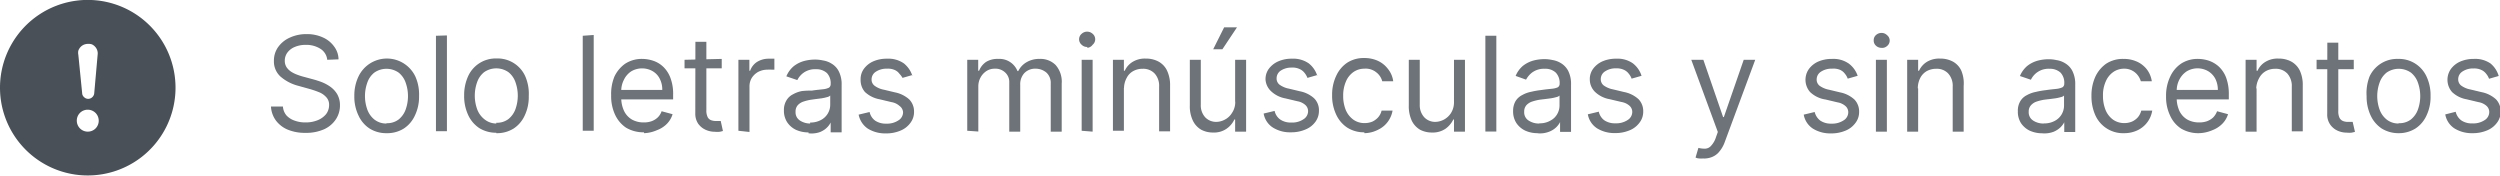 <svg id="Capa_1" data-name="Capa 1" xmlns="http://www.w3.org/2000/svg" viewBox="0 0 227.89 16"><defs><style>.cls-1,.cls-2{fill:#495057;}.cls-2{isolation:isolate;opacity:0.8;}</style></defs><path class="cls-1" d="M17,8.74a8,8,0,1,1-2.34-5.66A8,8,0,0,1,17,8.74Zm-8-4a1,1,0,0,0-.37.08.93.93,0,0,0-.49.54.94.94,0,0,0,0,.37l.35,3.51a.5.5,0,0,0,.18.36.53.53,0,0,0,.74,0,.54.54,0,0,0,.18-.36L9.9,5.73A.88.88,0,0,0,9.67,5a.89.89,0,0,0-.3-.22A1,1,0,0,0,9,4.74Zm0,6a1,1,0,0,0-.71.29,1,1,0,0,0-.29.71,1,1,0,0,0,1,1,1,1,0,0,0,.71-.29,1,1,0,0,0,.29-.71,1,1,0,0,0-1-1Z" transform="translate(-1 -0.74)"/><path class="cls-2" d="M30.83,6.19a1.34,1.34,0,0,0-.62-1,2.39,2.39,0,0,0-1.34-.36,2.48,2.48,0,0,0-1,.19,1.58,1.58,0,0,0-.67.51,1.24,1.24,0,0,0-.24.75,1.08,1.08,0,0,0,.17.6,1.53,1.53,0,0,0,.43.41,2.89,2.89,0,0,0,.56.27,5.31,5.31,0,0,0,.53.17l.89.24c.22.06.48.14.75.24a3.71,3.71,0,0,1,.81.43,2.23,2.23,0,0,1,.64.69,2,2,0,0,1,.25,1,2.28,2.28,0,0,1-.37,1.28,2.54,2.54,0,0,1-1.07.91,4,4,0,0,1-1.71.33,4.05,4.05,0,0,1-1.63-.3,2.58,2.58,0,0,1-1.07-.84,2.36,2.36,0,0,1-.44-1.26h1.09a1.41,1.41,0,0,0,.33.82,1.81,1.81,0,0,0,.75.47,2.78,2.78,0,0,0,1,.16,2.85,2.85,0,0,0,1.08-.2,1.93,1.93,0,0,0,.77-.55,1.37,1.37,0,0,0,.28-.84,1,1,0,0,0-.25-.7,1.76,1.76,0,0,0-.63-.45,8.63,8.63,0,0,0-.86-.3l-1.08-.3a4,4,0,0,1-1.61-.84,1.85,1.85,0,0,1-.6-1.43,2.1,2.1,0,0,1,.4-1.28,2.6,2.6,0,0,1,1.07-.85,3.55,3.55,0,0,1,1.51-.31,3.44,3.44,0,0,1,1.5.31,2.51,2.51,0,0,1,1,.81,2,2,0,0,1,.41,1.18Zm5.4,6.69a2.84,2.84,0,0,1-1.55-.43,2.79,2.79,0,0,1-1-1.18,3.91,3.91,0,0,1-.38-1.77,4,4,0,0,1,.38-1.79,2.87,2.87,0,0,1,5.18,0A4,4,0,0,1,39.2,9.5a3.91,3.91,0,0,1-.38,1.77,2.79,2.79,0,0,1-1,1.18A2.84,2.84,0,0,1,36.23,12.88Zm0-.91a1.73,1.73,0,0,0,1.11-.34,2.07,2.07,0,0,0,.64-.91,3.65,3.65,0,0,0,0-2.44,2,2,0,0,0-.64-.92,1.94,1.94,0,0,0-2.22,0,2,2,0,0,0-.64.92,3.65,3.65,0,0,0,0,2.44,2.07,2.07,0,0,0,.64.91A1.73,1.73,0,0,0,36.23,12Zm5.51-8v8.73h-1V4Zm4.5,8.87a2.9,2.9,0,0,1-1.56-.43,2.85,2.85,0,0,1-1-1.18,4.05,4.05,0,0,1-.37-1.77,4.17,4.17,0,0,1,.37-1.79,2.76,2.76,0,0,1,2.6-1.6,2.76,2.76,0,0,1,2.59,1.6A4,4,0,0,1,49.2,9.5a3.91,3.91,0,0,1-.37,1.77,2.79,2.79,0,0,1-1,1.18A2.84,2.84,0,0,1,46.24,12.88Zm0-.91a1.73,1.73,0,0,0,1.11-.34,2.07,2.07,0,0,0,.64-.91,3.65,3.65,0,0,0,0-2.44,2,2,0,0,0-.64-.92,1.94,1.94,0,0,0-2.22,0,2,2,0,0,0-.64.92,3.65,3.65,0,0,0,0,2.44,2.07,2.07,0,0,0,.64.91A1.73,1.73,0,0,0,46.24,12Zm8.88-8v8.73h-1V4Zm4.59,8.87a3.1,3.1,0,0,1-1.64-.42,2.87,2.87,0,0,1-1-1.18,4,4,0,0,1-.36-1.76A4.19,4.19,0,0,1,57,7.74a3,3,0,0,1,1-1.2,2.78,2.78,0,0,1,1.55-.43,3.2,3.2,0,0,1,1,.17,2.44,2.44,0,0,1,.91.55,2.71,2.71,0,0,1,.65,1,4.11,4.11,0,0,1,.25,1.54v.43H57.37V8.94h4a2.12,2.12,0,0,0-.22-1,1.65,1.65,0,0,0-.62-.69,1.94,1.94,0,0,0-2,0,1.89,1.89,0,0,0-.66.77,2.18,2.18,0,0,0-.24,1v.58a2.83,2.83,0,0,0,.26,1.26,1.82,1.82,0,0,0,.72.78,2.15,2.15,0,0,0,1.07.26,2,2,0,0,0,.71-.11,1.59,1.59,0,0,0,.56-.34,1.39,1.39,0,0,0,.36-.57l1,.27a2.13,2.13,0,0,1-.51.87,2.45,2.45,0,0,1-.9.58A3.19,3.19,0,0,1,59.71,12.88Zm7.08-6.69v.86H63.4V6.19Zm-2.4-1.56h1v6.23a1.32,1.32,0,0,0,.12.64.58.58,0,0,0,.32.28,1.23,1.23,0,0,0,.42.07h.28l.17,0,.2.91a2.26,2.26,0,0,1-.28.07,2.11,2.11,0,0,1-.47,0,2,2,0,0,1-.83-.18,1.67,1.67,0,0,1-.68-.56,1.63,1.63,0,0,1-.26-.94Zm3.92,8.11V6.19h1v1h.07A1.57,1.57,0,0,1,70,6.39a2,2,0,0,1,1.06-.3h.53v1l-.24,0a2.25,2.25,0,0,0-.38,0,1.84,1.84,0,0,0-.85.2,1.64,1.64,0,0,0-.59.55,1.48,1.48,0,0,0-.21.79v4.14Zm6.39.15a2.75,2.75,0,0,1-1.13-.23,2,2,0,0,1-.81-.69,1.91,1.91,0,0,1-.3-1.09,1.66,1.66,0,0,1,.23-.91,1.42,1.42,0,0,1,.59-.55,2.67,2.67,0,0,1,.82-.3A7.08,7.08,0,0,1,75,9c.4-.06.72-.09,1-.12a1.72,1.72,0,0,0,.55-.14.37.37,0,0,0,.17-.34v0a1.34,1.34,0,0,0-.34-1,1.42,1.42,0,0,0-1-.35,1.81,1.81,0,0,0-1.13.32,1.84,1.84,0,0,0-.57.67l-1-.34a2.37,2.37,0,0,1,.68-.93,2.68,2.68,0,0,1,.94-.47,3.94,3.94,0,0,1,1-.13,3.29,3.29,0,0,1,.72.08,2.06,2.06,0,0,1,.8.3,1.72,1.72,0,0,1,.64.69,2.61,2.61,0,0,1,.26,1.25v4.31h-1v-.89h0a1.8,1.8,0,0,1-.34.46,1.91,1.91,0,0,1-.64.41A2.29,2.29,0,0,1,74.7,12.89Zm.15-.9a2,2,0,0,0,1-.24,1.56,1.56,0,0,0,.62-.6,1.58,1.58,0,0,0,.21-.78V9.45a.59.59,0,0,1-.28.14,4.53,4.53,0,0,1-.49.11l-.55.07L75,9.82a4.1,4.1,0,0,0-.73.17,1.23,1.23,0,0,0-.55.34.87.87,0,0,0-.2.6.88.88,0,0,0,.39.79A1.7,1.7,0,0,0,74.85,12Zm9.32-4.33-.9.26A1.65,1.65,0,0,0,83,7.48a1.06,1.06,0,0,0-.44-.36A1.54,1.54,0,0,0,81.85,7a1.76,1.76,0,0,0-1,.27.83.83,0,0,0-.4.7.69.69,0,0,0,.28.59,2.06,2.06,0,0,0,.85.36l1,.24a2.73,2.73,0,0,1,1.31.65,1.57,1.57,0,0,1,.43,1.13,1.62,1.62,0,0,1-.33,1,2.1,2.1,0,0,1-.89.7,3.27,3.27,0,0,1-1.34.26,3,3,0,0,1-1.66-.44,2,2,0,0,1-.83-1.27l1-.24a1.31,1.31,0,0,0,.51.79,1.71,1.71,0,0,0,1,.27,1.86,1.86,0,0,0,1.12-.3.87.87,0,0,0,.42-.72A.75.75,0,0,0,83,10.4a1.43,1.43,0,0,0-.73-.35l-1.09-.26a2.64,2.64,0,0,1-1.33-.66A1.64,1.64,0,0,1,79.45,8a1.59,1.59,0,0,1,.31-1,2.12,2.12,0,0,1,.85-.67,3.08,3.08,0,0,1,1.24-.24,2.48,2.48,0,0,1,1.53.42A2.35,2.35,0,0,1,84.17,7.66Zm5,5.08V6.19h1v1h.08a1.73,1.73,0,0,1,.66-.82A2,2,0,0,1,92,6.11a1.77,1.77,0,0,1,1.75,1.11h.07a1.91,1.91,0,0,1,.76-.81,2.27,2.27,0,0,1,1.2-.3,1.94,1.94,0,0,1,1.44.55,2.29,2.29,0,0,1,.56,1.7v4.38h-1V8.36a1.27,1.27,0,0,0-.39-1A1.54,1.54,0,0,0,95.43,7a1.38,1.38,0,0,0-1.07.42A1.5,1.5,0,0,0,94,8.48v4.26H93V8.26a1.16,1.16,0,0,0-.36-.9A1.29,1.29,0,0,0,91.67,7a1.38,1.38,0,0,0-.74.21,1.59,1.59,0,0,0-.54.58,1.67,1.67,0,0,0-.21.85v4.09Zm10.43,0V6.19h1v6.55Zm.51-7.64a.69.69,0,0,1-.51-.2.65.65,0,0,1,0-1,.74.74,0,0,1,1,0,.65.65,0,0,1,0,1A.68.68,0,0,1,100.12,5.1Zm3.34,3.7v3.94h-1V6.19h1v1h.08a1.81,1.81,0,0,1,.7-.8,2.13,2.13,0,0,1,1.21-.31,2.39,2.39,0,0,1,1.16.27,1.83,1.83,0,0,1,.78.82,3.08,3.08,0,0,1,.28,1.38v4.16h-1V8.65a1.66,1.66,0,0,0-.4-1.2,1.42,1.42,0,0,0-1.1-.44,1.74,1.74,0,0,0-.86.21,1.45,1.45,0,0,0-.59.61A2,2,0,0,0,103.46,8.8Zm10.14,1.26V6.19h1v6.55h-1V11.63h-.07a2.08,2.08,0,0,1-.72.85,2,2,0,0,1-1.22.34,2.25,2.25,0,0,1-1.09-.26,1.93,1.93,0,0,1-.75-.82,3,3,0,0,1-.28-1.39V6.19h1v4.09a1.61,1.61,0,0,0,.4,1.15,1.36,1.36,0,0,0,1,.42,1.64,1.64,0,0,0,.76-.19,1.62,1.62,0,0,0,.66-.59A1.75,1.75,0,0,0,113.6,10.06Zm-2-4.75,1-2h1.17l-1.33,2Zm9.49,2.35-.9.26a1.61,1.61,0,0,0-.25-.44,1.16,1.16,0,0,0-.45-.36,1.49,1.49,0,0,0-.72-.14,1.76,1.76,0,0,0-1,.27.84.84,0,0,0-.39.7.71.71,0,0,0,.27.59,2.12,2.12,0,0,0,.85.36l1,.24a2.69,2.69,0,0,1,1.31.65,1.53,1.53,0,0,1,.43,1.13,1.68,1.68,0,0,1-.32,1,2.07,2.07,0,0,1-.9.7,3.25,3.25,0,0,1-1.33.26,2.93,2.93,0,0,1-1.66-.44,1.89,1.89,0,0,1-.83-1.27l1-.24a1.28,1.28,0,0,0,.52.79,1.69,1.69,0,0,0,1,.27,1.83,1.83,0,0,0,1.11-.3.87.87,0,0,0,.42-.72.75.75,0,0,0-.24-.57,1.43,1.43,0,0,0-.73-.35l-1.09-.26a2.56,2.56,0,0,1-1.32-.66A1.6,1.6,0,0,1,116.36,8a1.59,1.59,0,0,1,.31-1,2.15,2.15,0,0,1,.86-.67,3,3,0,0,1,1.23-.24,2.48,2.48,0,0,1,1.53.42A2.29,2.29,0,0,1,121.08,7.66Zm4.29,5.22a2.82,2.82,0,0,1-1.58-.44,2.86,2.86,0,0,1-1-1.2,4,4,0,0,1-.36-1.74,4,4,0,0,1,.37-1.76,2.88,2.88,0,0,1,1-1.2,2.76,2.76,0,0,1,1.55-.43,2.92,2.92,0,0,1,1.24.25,2.39,2.39,0,0,1,.91.72A2.22,2.22,0,0,1,128,8.15h-1a1.5,1.5,0,0,0-.51-.79A1.54,1.54,0,0,0,125.37,7a1.74,1.74,0,0,0-1,.31,2,2,0,0,0-.68.86,3.16,3.16,0,0,0-.25,1.29,3.38,3.38,0,0,0,.24,1.32,2.08,2.08,0,0,0,.69.87,1.72,1.72,0,0,0,1,.31,1.85,1.85,0,0,0,.72-.13,1.65,1.65,0,0,0,.54-.4,1.41,1.41,0,0,0,.31-.61h1a2.38,2.38,0,0,1-.42,1,2.32,2.32,0,0,1-.89.74A2.8,2.8,0,0,1,125.37,12.88Zm8.17-2.82V6.19h1v6.55h-1V11.63h-.06a2.25,2.25,0,0,1-.72.85,2.06,2.06,0,0,1-1.23.34,2.28,2.28,0,0,1-1.09-.26,1.93,1.93,0,0,1-.75-.82,3.16,3.16,0,0,1-.27-1.39V6.19h1v4.09a1.62,1.62,0,0,0,.41,1.15,1.36,1.36,0,0,0,1,.42,1.74,1.74,0,0,0,1.42-.78A1.82,1.82,0,0,0,133.54,10.06ZM137.4,4v8.73h-1V4Zm3.77,8.88a2.71,2.71,0,0,1-1.13-.23,2,2,0,0,1-.81-.69,1.91,1.91,0,0,1-.3-1.09,1.75,1.75,0,0,1,.22-.91,1.51,1.51,0,0,1,.6-.55,2.71,2.71,0,0,1,.81-.3,7.56,7.56,0,0,1,.91-.16c.4-.06.72-.09,1-.12A1.72,1.72,0,0,0,143,8.7a.37.37,0,0,0,.17-.34v0a1.35,1.35,0,0,0-.35-1,1.38,1.38,0,0,0-1-.35,1.81,1.81,0,0,0-1.13.32,2,2,0,0,0-.58.67l-.95-.34a2.37,2.37,0,0,1,.68-.93,2.68,2.68,0,0,1,.94-.47,3.93,3.93,0,0,1,1-.13,3.32,3.32,0,0,1,.73.08,2.12,2.12,0,0,1,.8.3,1.79,1.79,0,0,1,.64.69,2.61,2.61,0,0,1,.26,1.25v4.31h-1v-.89h0a1.8,1.8,0,0,1-.34.46,1.91,1.91,0,0,1-.64.41A2.29,2.29,0,0,1,141.17,12.89Zm.15-.9a1.92,1.92,0,0,0,1-.24,1.52,1.52,0,0,0,.63-.6,1.58,1.58,0,0,0,.21-.78V9.45a.59.59,0,0,1-.28.14,4.24,4.24,0,0,1-.5.11l-.54.07-.42.05a4.1,4.1,0,0,0-.73.17,1.23,1.23,0,0,0-.55.34.87.87,0,0,0-.2.6.88.88,0,0,0,.39.79A1.7,1.7,0,0,0,141.32,12Zm9.32-4.33-.91.26a1.39,1.39,0,0,0-.25-.44,1.13,1.13,0,0,0-.44-.36,1.54,1.54,0,0,0-.72-.14,1.73,1.73,0,0,0-1,.27.83.83,0,0,0-.4.7.71.71,0,0,0,.27.59,2.17,2.17,0,0,0,.86.36l1,.24a2.73,2.73,0,0,1,1.31.65,1.57,1.57,0,0,1,.43,1.13,1.62,1.62,0,0,1-.33,1,2.1,2.1,0,0,1-.89.7,3.3,3.3,0,0,1-1.34.26,3,3,0,0,1-1.66-.44,1.92,1.92,0,0,1-.83-1.27l1-.24a1.31,1.31,0,0,0,.51.79,1.71,1.71,0,0,0,1,.27,1.88,1.88,0,0,0,1.12-.3.87.87,0,0,0,.42-.72.75.75,0,0,0-.24-.57,1.47,1.47,0,0,0-.73-.35l-1.1-.26a2.56,2.56,0,0,1-1.32-.66A1.59,1.59,0,0,1,145.92,8a1.59,1.59,0,0,1,.31-1,2.12,2.12,0,0,1,.85-.67,3.08,3.08,0,0,1,1.24-.24,2.43,2.43,0,0,1,1.52.42A2.31,2.31,0,0,1,150.64,7.66Zm5.65,7.53a2,2,0,0,1-.45,0,.79.79,0,0,1-.28-.08l.26-.88a2.19,2.19,0,0,0,.64.07A.75.75,0,0,0,157,14a2,2,0,0,0,.41-.72l.18-.51-2.42-6.58h1.1l1.8,5.22h.07l1.81-5.22H161l-2.78,7.5a2.79,2.79,0,0,1-.47.84,1.62,1.62,0,0,1-.64.5A1.94,1.94,0,0,1,156.29,15.19Zm14.05-7.53-.91.26a1.39,1.39,0,0,0-.25-.44,1.13,1.13,0,0,0-.44-.36A1.54,1.54,0,0,0,168,7a1.73,1.73,0,0,0-1,.27.83.83,0,0,0-.4.7.71.71,0,0,0,.27.59,2.17,2.17,0,0,0,.86.36l1,.24a2.73,2.73,0,0,1,1.31.65,1.57,1.57,0,0,1,.43,1.13,1.62,1.62,0,0,1-.33,1,2.1,2.1,0,0,1-.89.7,3.3,3.3,0,0,1-1.34.26,3,3,0,0,1-1.66-.44,1.92,1.92,0,0,1-.83-1.27l1-.24a1.37,1.37,0,0,0,.52.79,1.71,1.71,0,0,0,1,.27,1.88,1.88,0,0,0,1.12-.3.87.87,0,0,0,.42-.72.75.75,0,0,0-.24-.57,1.46,1.46,0,0,0-.74-.35l-1.09-.26A2.56,2.56,0,0,1,166,9.13a1.7,1.7,0,0,1-.1-2.11,2.12,2.12,0,0,1,.85-.67A3.08,3.08,0,0,1,168,6.11a2.45,2.45,0,0,1,1.52.42A2.31,2.31,0,0,1,170.34,7.66ZM172,12.74V6.19h1v6.55Zm.51-7.64a.72.72,0,0,1-.51-.2.62.62,0,0,1-.2-.48.62.62,0,0,1,.2-.48.76.76,0,0,1,.51-.2.7.7,0,0,1,.5.2.63.63,0,0,1,0,1A.66.66,0,0,1,172.48,5.1Zm3.34,3.7v3.94h-1V6.19h1v1h.08a1.88,1.88,0,0,1,.7-.8,2.15,2.15,0,0,1,1.21-.31,2.43,2.43,0,0,1,1.17.27,1.81,1.81,0,0,1,.77.82A3,3,0,0,1,180,8.58v4.16h-1V8.65a1.66,1.66,0,0,0-.4-1.2,1.41,1.41,0,0,0-1.1-.44,1.77,1.77,0,0,0-.86.21,1.51,1.51,0,0,0-.59.61A2.07,2.07,0,0,0,175.82,8.8Zm11.32,4.09a2.75,2.75,0,0,1-1.13-.23,2,2,0,0,1-.81-.69,1.91,1.91,0,0,1-.29-1.09,1.66,1.66,0,0,1,.22-.91,1.42,1.42,0,0,1,.59-.55,2.77,2.77,0,0,1,.82-.3,7.08,7.08,0,0,1,.9-.16c.4-.06.73-.09,1-.12A1.72,1.72,0,0,0,189,8.7a.37.37,0,0,0,.17-.34v0a1.34,1.34,0,0,0-.34-1,1.42,1.42,0,0,0-1-.35,1.77,1.77,0,0,0-1.7,1l-1-.34a2.37,2.37,0,0,1,.68-.93,2.68,2.68,0,0,1,.94-.47,3.94,3.94,0,0,1,1-.13,3.29,3.29,0,0,1,.72.08,2.06,2.06,0,0,1,.8.3,1.72,1.72,0,0,1,.64.69,2.61,2.61,0,0,1,.26,1.25v4.31h-1v-.89h0a1.8,1.8,0,0,1-.34.46,2,2,0,0,1-.63.41A2.37,2.37,0,0,1,187.14,12.89Zm.15-.9a2,2,0,0,0,1-.24,1.56,1.56,0,0,0,.62-.6,1.58,1.58,0,0,0,.21-.78V9.45a.55.55,0,0,1-.28.14,4.53,4.53,0,0,1-.49.11l-.54.07-.43.05a4.1,4.1,0,0,0-.73.17,1.19,1.19,0,0,0-.54.34.83.83,0,0,0-.21.6.88.88,0,0,0,.39.79A1.7,1.7,0,0,0,187.29,12Zm7.34.89A2.77,2.77,0,0,1,192,11.24a4.19,4.19,0,0,1-.35-1.74A4.1,4.1,0,0,1,192,7.74a3,3,0,0,1,1-1.2,2.79,2.79,0,0,1,1.56-.43,2.92,2.92,0,0,1,1.24.25,2.39,2.39,0,0,1,.91.72,2.32,2.32,0,0,1,.44,1.07h-1a1.64,1.64,0,0,0-.51-.79A1.54,1.54,0,0,0,194.63,7a1.74,1.74,0,0,0-1,.31,2,2,0,0,0-.68.86,3,3,0,0,0-.25,1.29,3.38,3.38,0,0,0,.24,1.32,2.06,2.06,0,0,0,.68.87,1.77,1.77,0,0,0,1,.31,1.8,1.8,0,0,0,.71-.13,1.59,1.59,0,0,0,.55-.4,1.53,1.53,0,0,0,.31-.61h1a2.4,2.4,0,0,1-1.31,1.78A2.8,2.8,0,0,1,194.63,12.88Zm6.79,0a3.07,3.07,0,0,1-1.63-.42,2.74,2.74,0,0,1-1-1.18,3.9,3.9,0,0,1-.37-1.76,4,4,0,0,1,.37-1.78,2.88,2.88,0,0,1,1-1.2,2.76,2.76,0,0,1,1.55-.43,3.2,3.2,0,0,1,1,.17,2.61,2.61,0,0,1,.91.55,2.71,2.71,0,0,1,.65,1,4.33,4.33,0,0,1,.24,1.54v.43h-5V8.94h4a2.25,2.25,0,0,0-.22-1,1.75,1.75,0,0,0-.63-.69,1.92,1.92,0,0,0-2,0,2,2,0,0,0-.67.77,2.17,2.17,0,0,0-.23,1v.58a2.83,2.83,0,0,0,.25,1.26,1.82,1.82,0,0,0,.72.78,2.17,2.17,0,0,0,1.07.26,2.05,2.05,0,0,0,.72-.11,1.68,1.68,0,0,0,.56-.34,1.64,1.64,0,0,0,.36-.57l1,.27a2.15,2.15,0,0,1-.52.87,2.5,2.5,0,0,1-.89.58A3.29,3.29,0,0,1,201.42,12.88Zm5.25-4.08v3.94h-1V6.19h1v1h.09a1.75,1.75,0,0,1,.7-.8,2.11,2.11,0,0,1,1.21-.31,2.39,2.39,0,0,1,1.16.27,1.88,1.88,0,0,1,.78.82,3.08,3.08,0,0,1,.27,1.38v4.16h-1V8.65a1.7,1.7,0,0,0-.4-1.2,1.44,1.44,0,0,0-1.1-.44,1.74,1.74,0,0,0-.86.21,1.53,1.53,0,0,0-.6.61A2.07,2.07,0,0,0,206.67,8.8Zm8.86-2.61v.86h-3.39V6.19Zm-2.41-1.56h1v6.23a1.32,1.32,0,0,0,.12.64.63.63,0,0,0,.33.28,1.16,1.16,0,0,0,.42.07h.27l.17,0,.21.91-.29.07a2,2,0,0,1-.46,0,2,2,0,0,1-.84-.18,1.64,1.64,0,0,1-.67-.56,1.56,1.56,0,0,1-.27-.94Zm6.51,8.25a2.9,2.9,0,0,1-1.56-.43,2.85,2.85,0,0,1-1-1.18,4.05,4.05,0,0,1-.37-1.77A4.17,4.17,0,0,1,217,7.71a2.76,2.76,0,0,1,2.6-1.6,2.76,2.76,0,0,1,2.59,1.6,4,4,0,0,1,.37,1.79,3.91,3.91,0,0,1-.37,1.77,2.79,2.79,0,0,1-1,1.18A2.84,2.84,0,0,1,219.63,12.88Zm0-.91a1.73,1.73,0,0,0,1.11-.34,2.07,2.07,0,0,0,.64-.91,3.65,3.65,0,0,0,0-2.44,2,2,0,0,0-.64-.92,1.94,1.94,0,0,0-2.22,0,2,2,0,0,0-.64.92,3.65,3.65,0,0,0,0,2.44,2.07,2.07,0,0,0,.64.91A1.73,1.73,0,0,0,219.63,12Zm9.14-4.31-.91.26a1.39,1.39,0,0,0-.25-.44,1.13,1.13,0,0,0-.44-.36,1.54,1.54,0,0,0-.72-.14,1.73,1.73,0,0,0-1,.27.83.83,0,0,0-.4.7.71.71,0,0,0,.27.59,2.11,2.11,0,0,0,.86.36l1,.24a2.73,2.73,0,0,1,1.31.65,1.57,1.57,0,0,1,.43,1.13,1.62,1.62,0,0,1-.33,1,2.1,2.1,0,0,1-.89.7,3.3,3.3,0,0,1-1.34.26,3,3,0,0,1-1.66-.44,1.92,1.92,0,0,1-.83-1.27l.95-.24a1.37,1.37,0,0,0,.52.79,1.71,1.71,0,0,0,1,.27,1.88,1.88,0,0,0,1.12-.3.87.87,0,0,0,.42-.72.75.75,0,0,0-.24-.57,1.46,1.46,0,0,0-.74-.35l-1.09-.26a2.56,2.56,0,0,1-1.32-.66,1.7,1.7,0,0,1-.1-2.11,2.12,2.12,0,0,1,.85-.67,3.08,3.08,0,0,1,1.24-.24,2.45,2.45,0,0,1,1.52.42A2.31,2.31,0,0,1,228.77,7.66Z" transform="translate(-1 -0.74)"/></svg>
